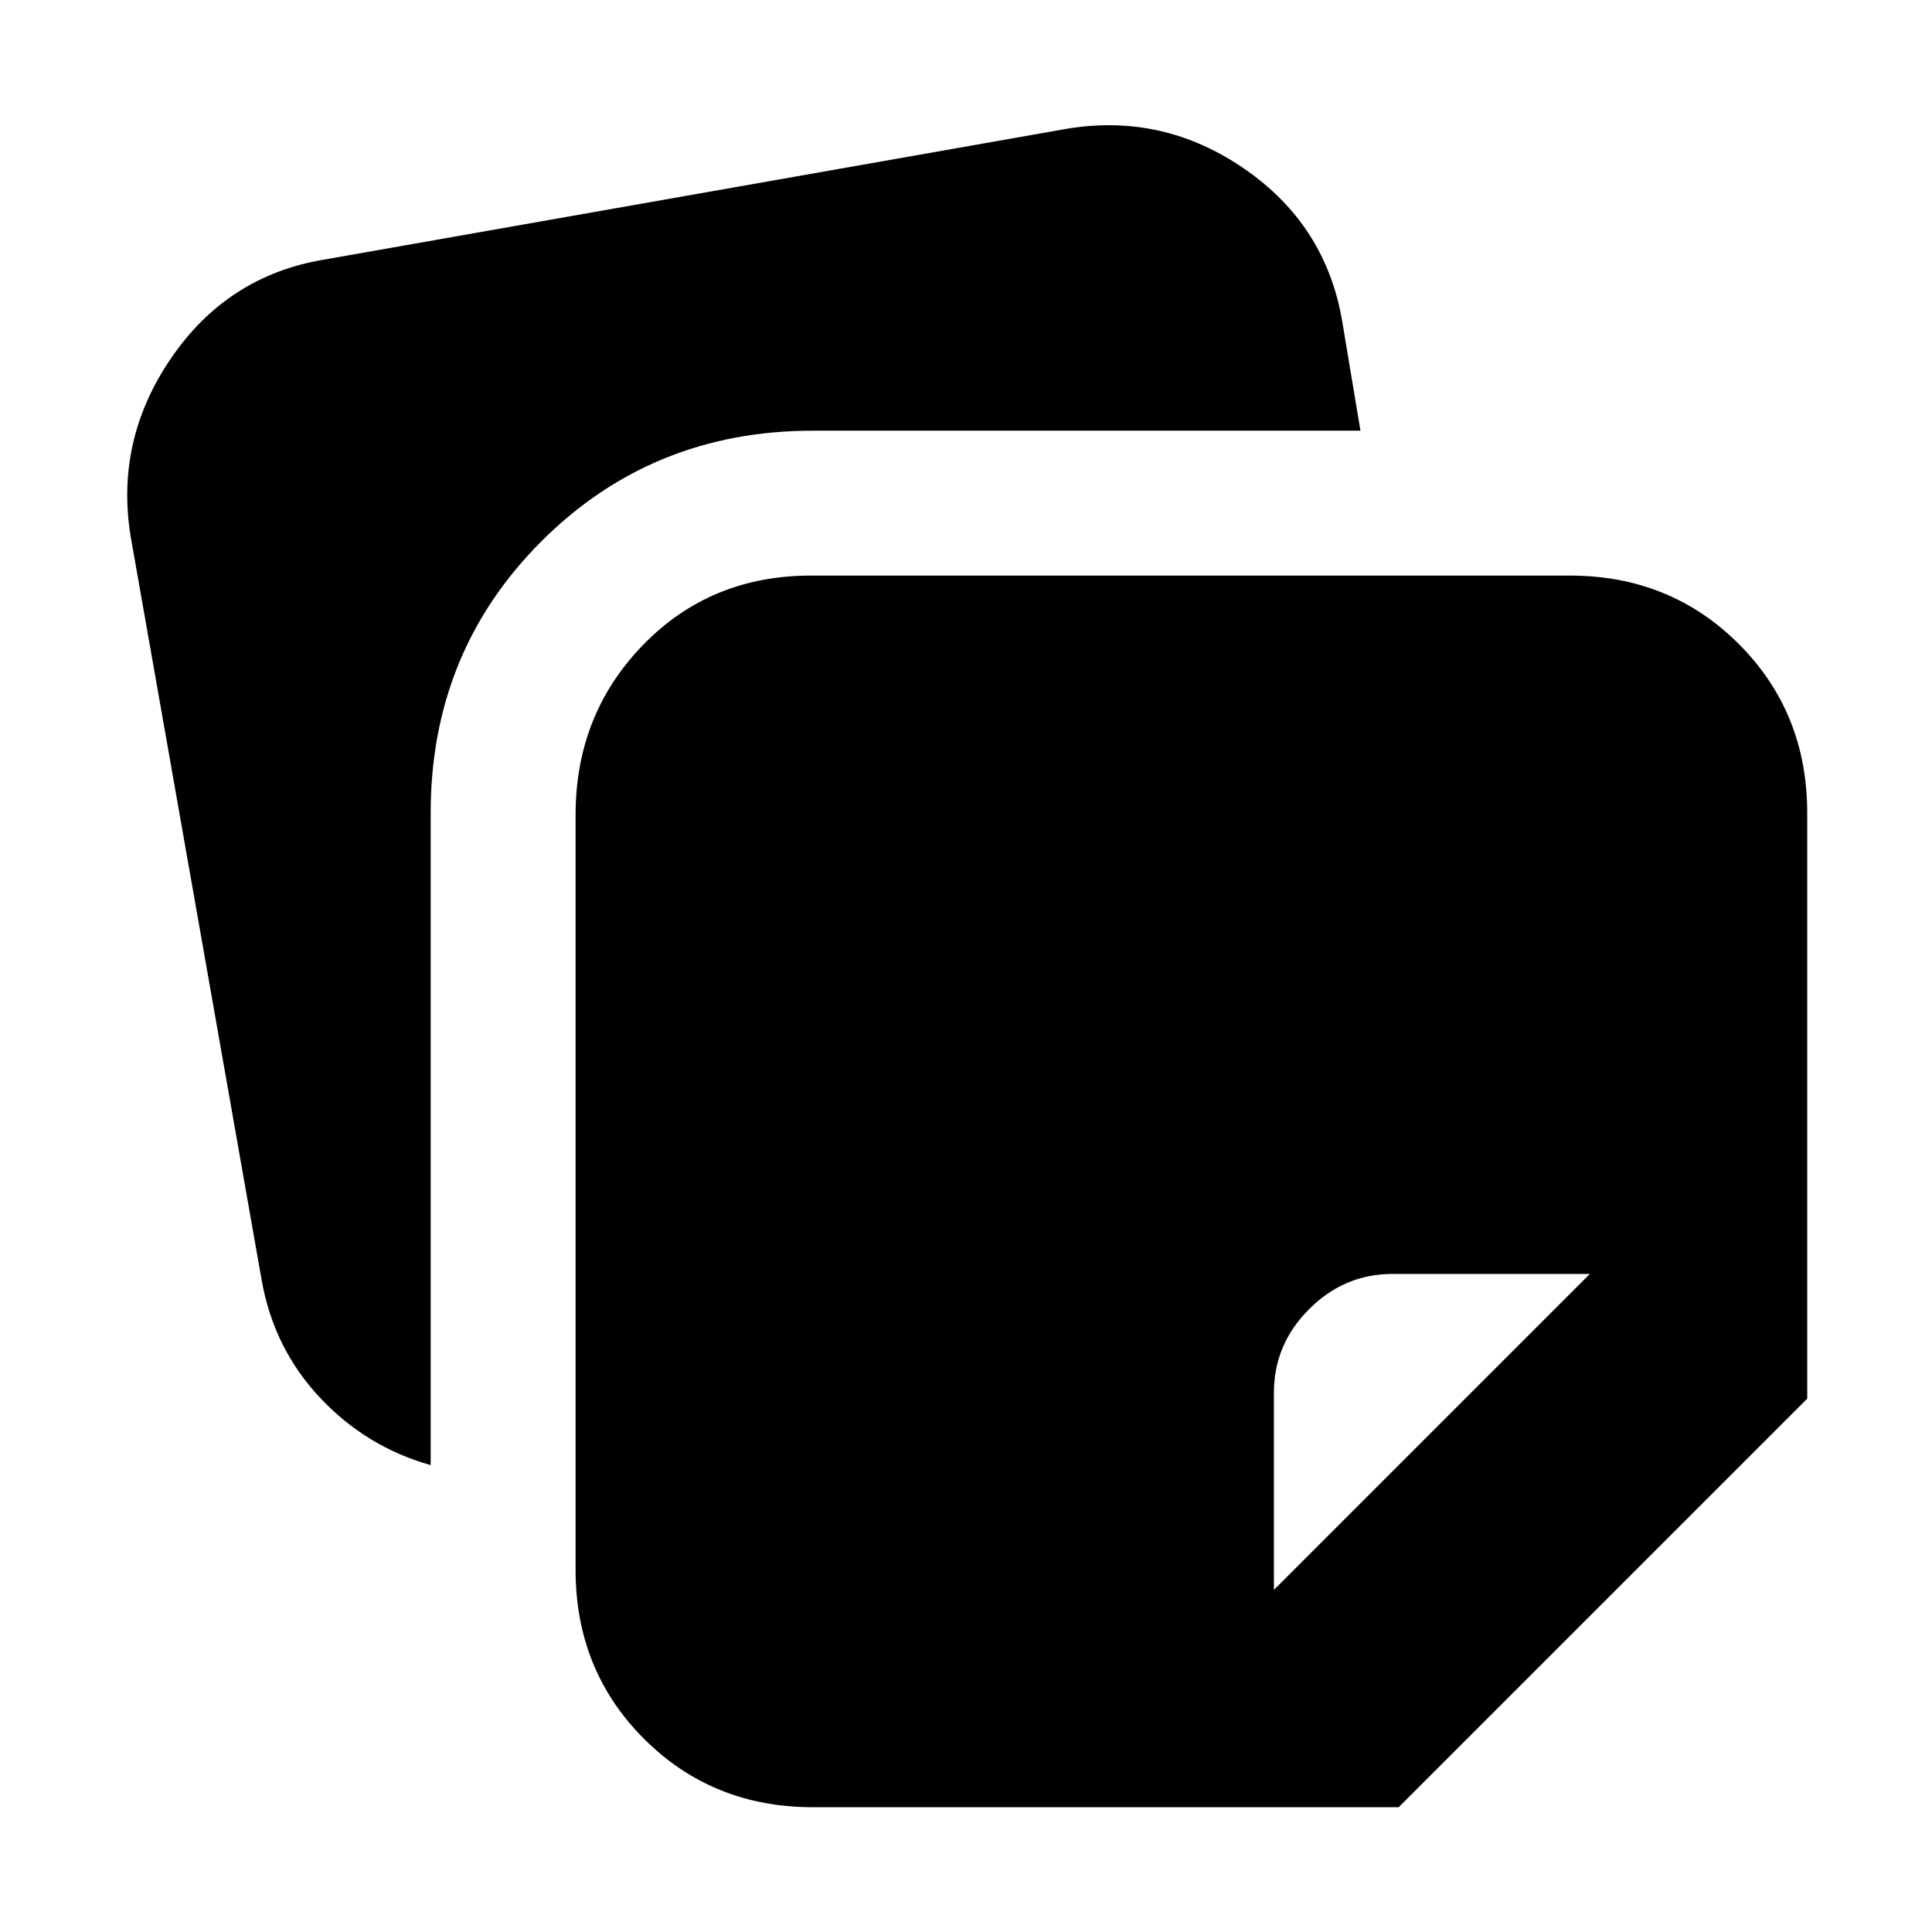 <svg xmlns="http://www.w3.org/2000/svg" height="20" viewBox="0 -960 960 960" width="20"><path d="M286-180v-375q0-50 33.5-84.5T403-674h377q50 0 84 34t34 84v291L695-62H404q-50 0-84-34t-34-84ZM65-693q-8-48 20-89t76-49l369-65q48-8 88.5 20t48.5 76l9 54H404q-80 0-135 55t-55 135v324q-32-9-55-33.5T130-324L65-693Zm725 366h-98q-24 0-41.5 17.5T633-268v98l157-157Z"/></svg>